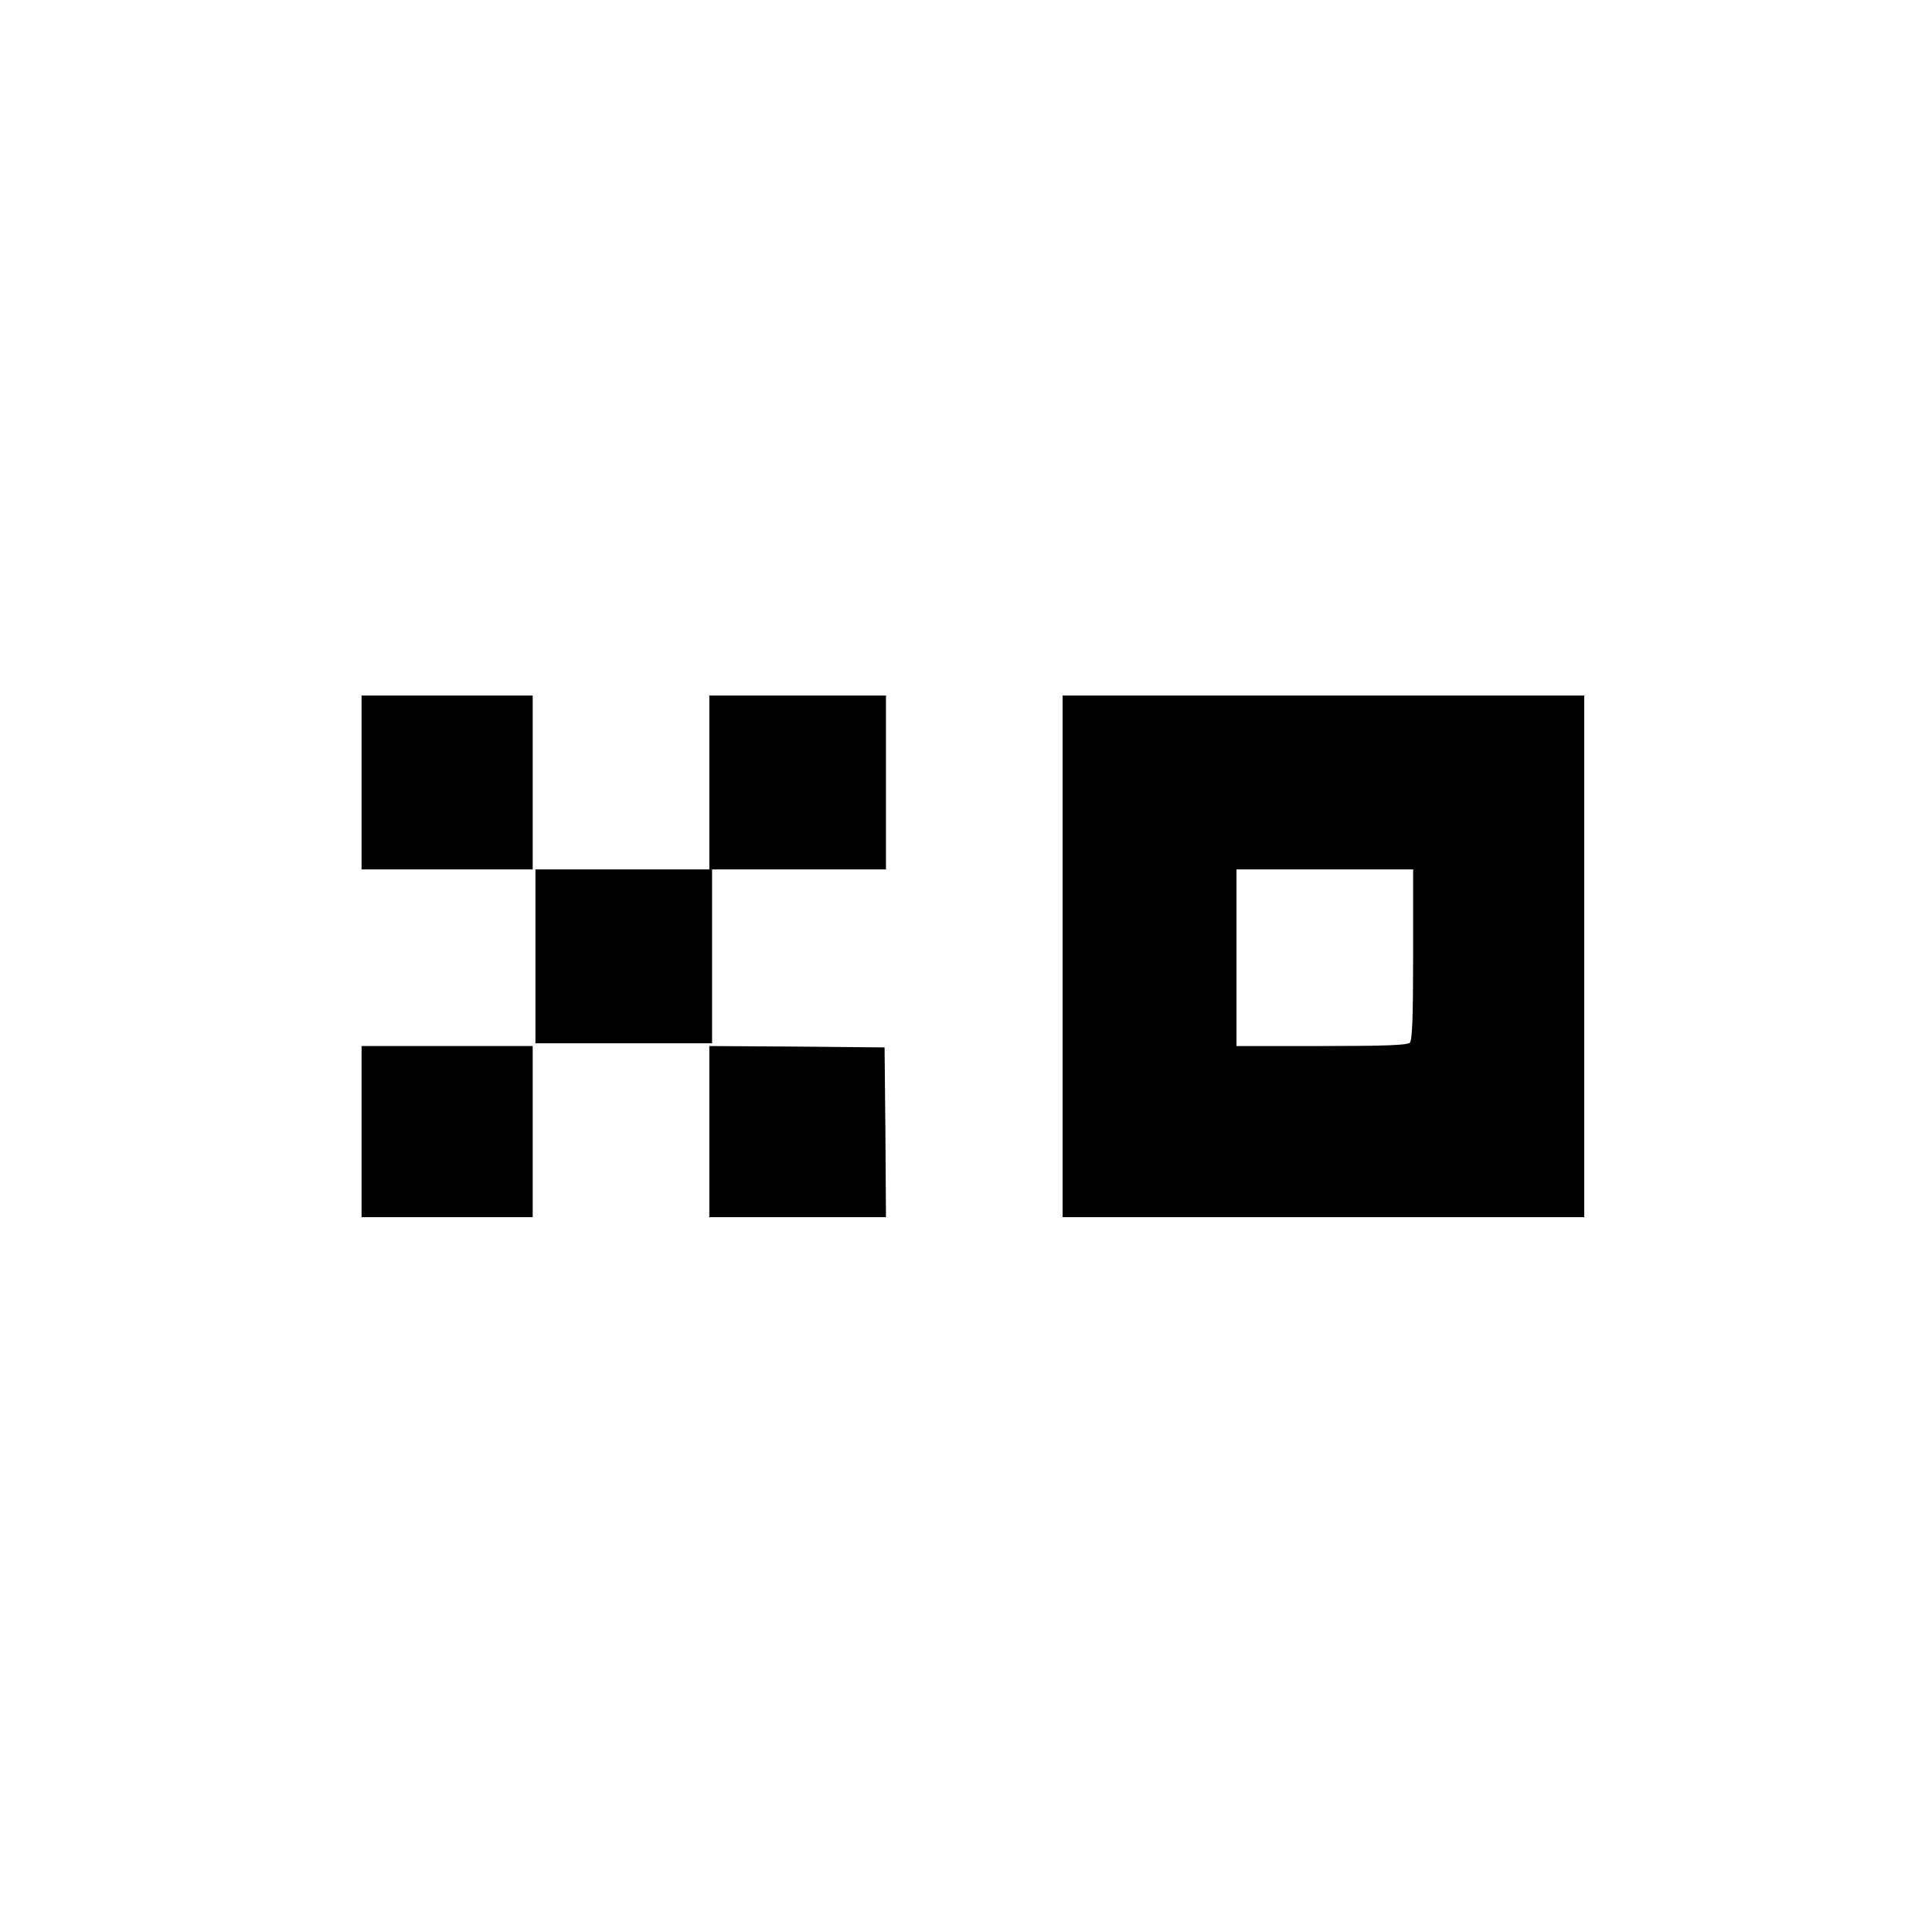 <?xml version="1.0" standalone="no"?>
<!DOCTYPE svg PUBLIC "-//W3C//DTD SVG 20010904//EN"
 "http://www.w3.org/TR/2001/REC-SVG-20010904/DTD/svg10.dtd">
<svg version="1.0" xmlns="http://www.w3.org/2000/svg"
 width="700pt" height="700pt" viewBox="0 0 700 700"
 preserveAspectRatio="xMidYMid meet">
<g transform="translate(0,700) scale(0.1,-0.1)"
fill="#000000" stroke="none">
<path d="M1310 4165 l0 -315 310 0 310 0 0 315 0 315 -310 0 -310 0 0 -315z"/>
<path d="M2570 4165 l0 -315 -315 0 -315 0 0 -315 0 -315 320 0 320 0 0 315 0
315 315 0 315 0 0 315 0 315 -320 0 -320 0 0 -315z"/>
<path d="M3850 3535 l0 -945 945 0 945 0 0 945 0 945 -945 0 -945 0 0 -945z
m1270 7 c0 -226 -3 -311 -12 -320 -9 -9 -94 -12 -320 -12 l-308 0 0 320 0 320
320 0 320 0 0 -308z"/>
<path d="M1310 2900 l0 -310 310 0 310 0 0 310 0 310 -310 0 -310 0 0 -310z"/>
<path d="M2570 2900 l0 -310 320 0 320 0 -2 308 -3 307 -317 3 -318 2 0 -310z"/>
</g>
</svg>
